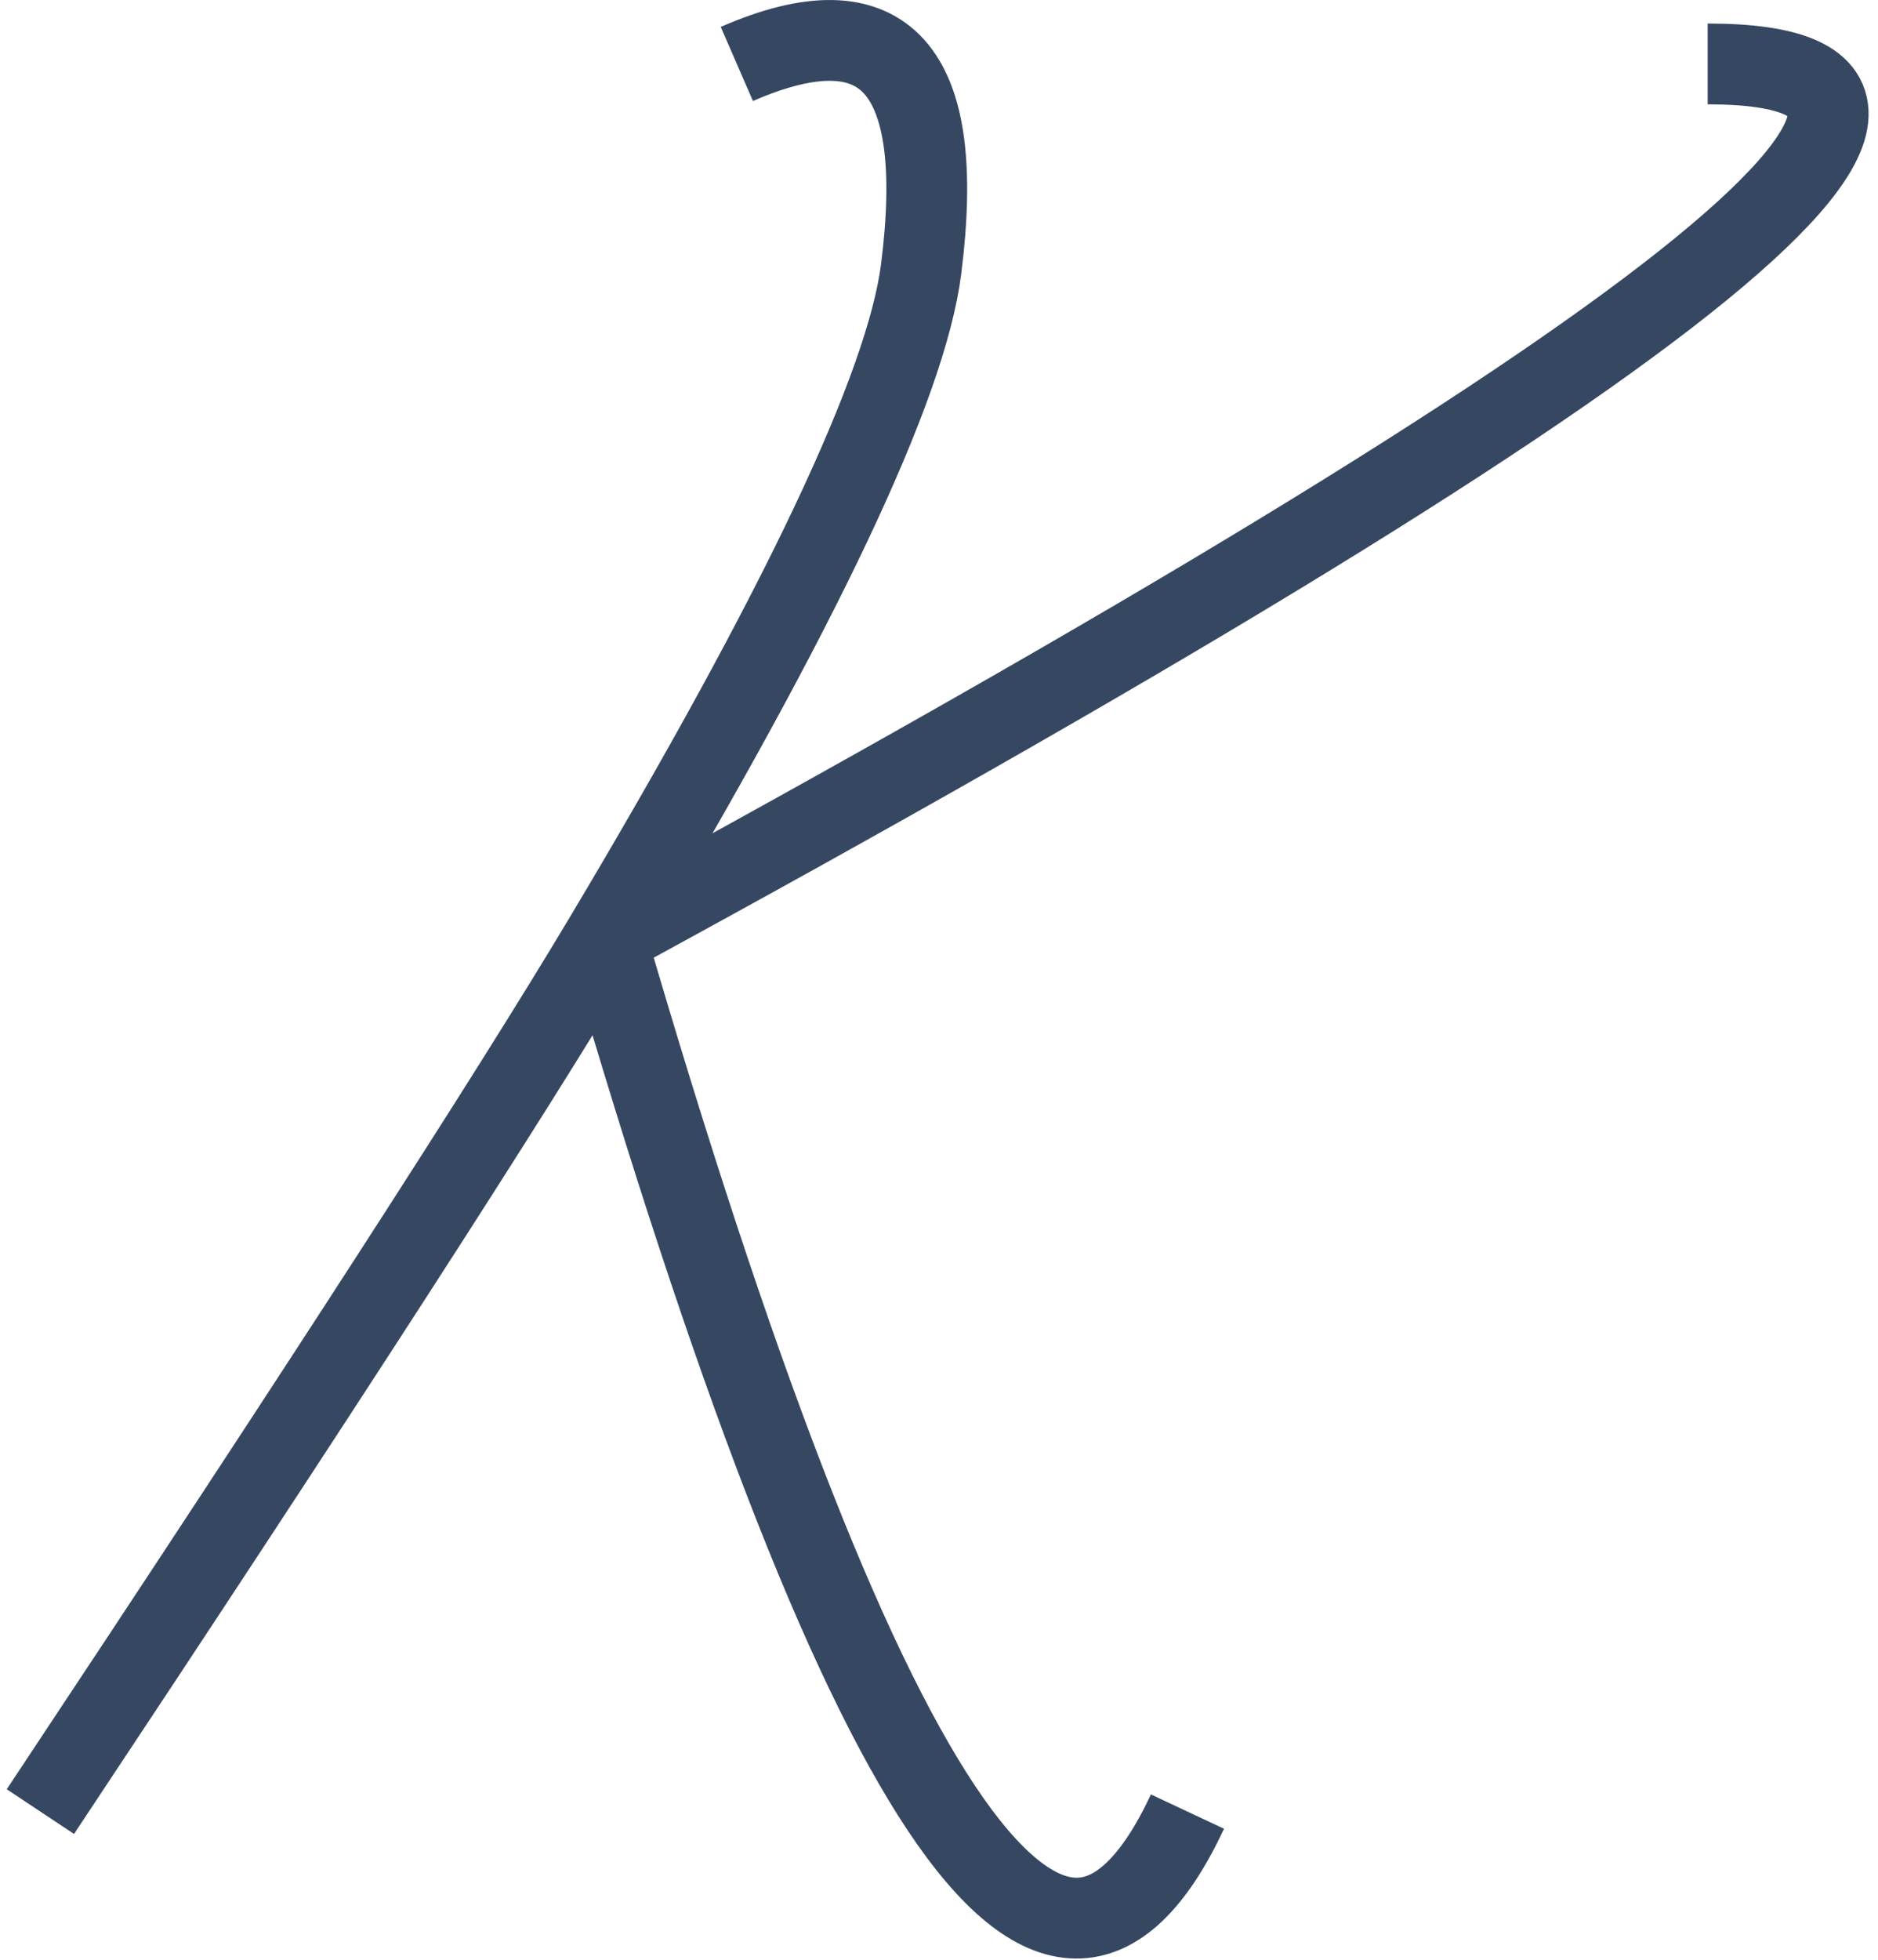 <?xml version="1.0" encoding="UTF-8"?>
<svg width="93px" height="97px" viewBox="0 0 93 97" version="1.1" xmlns="http://www.w3.org/2000/svg" xmlns:xlink="http://www.w3.org/1999/xlink">
    <!-- Generator: Sketch 55.2 (78181) - https://sketchapp.com -->
    <title>Group</title>
    <desc>Created with Sketch.</desc>
    <g id="Symbols" stroke="none" stroke-width="1" fill="none" fill-rule="evenodd">
        <g id="Klufty" transform="translate(2, 2)" stroke="#364762" stroke-width="4">
            <g id="Group" transform="translate(-0, 0)">
                <path d="M34.489,1.165 C41.839,-2.032 44.881,1.353 43.615,11.319 C42.879,17.118 37.65,28.157 27.928,44.438 C23.27,52.24 13.96,66.651 -1.42108547e-14,87.672" id="Path"></path>
                <path d="M28,44.418 C40.55,87.436 50.152,101.854 56.806,87.672" id="Path-2"></path>
                <path d="M28,44.418 C81.029,15.583 99.217,1.165 82.566,1.165" id="Path-3"></path>
            </g>
        </g>
    </g>
</svg>